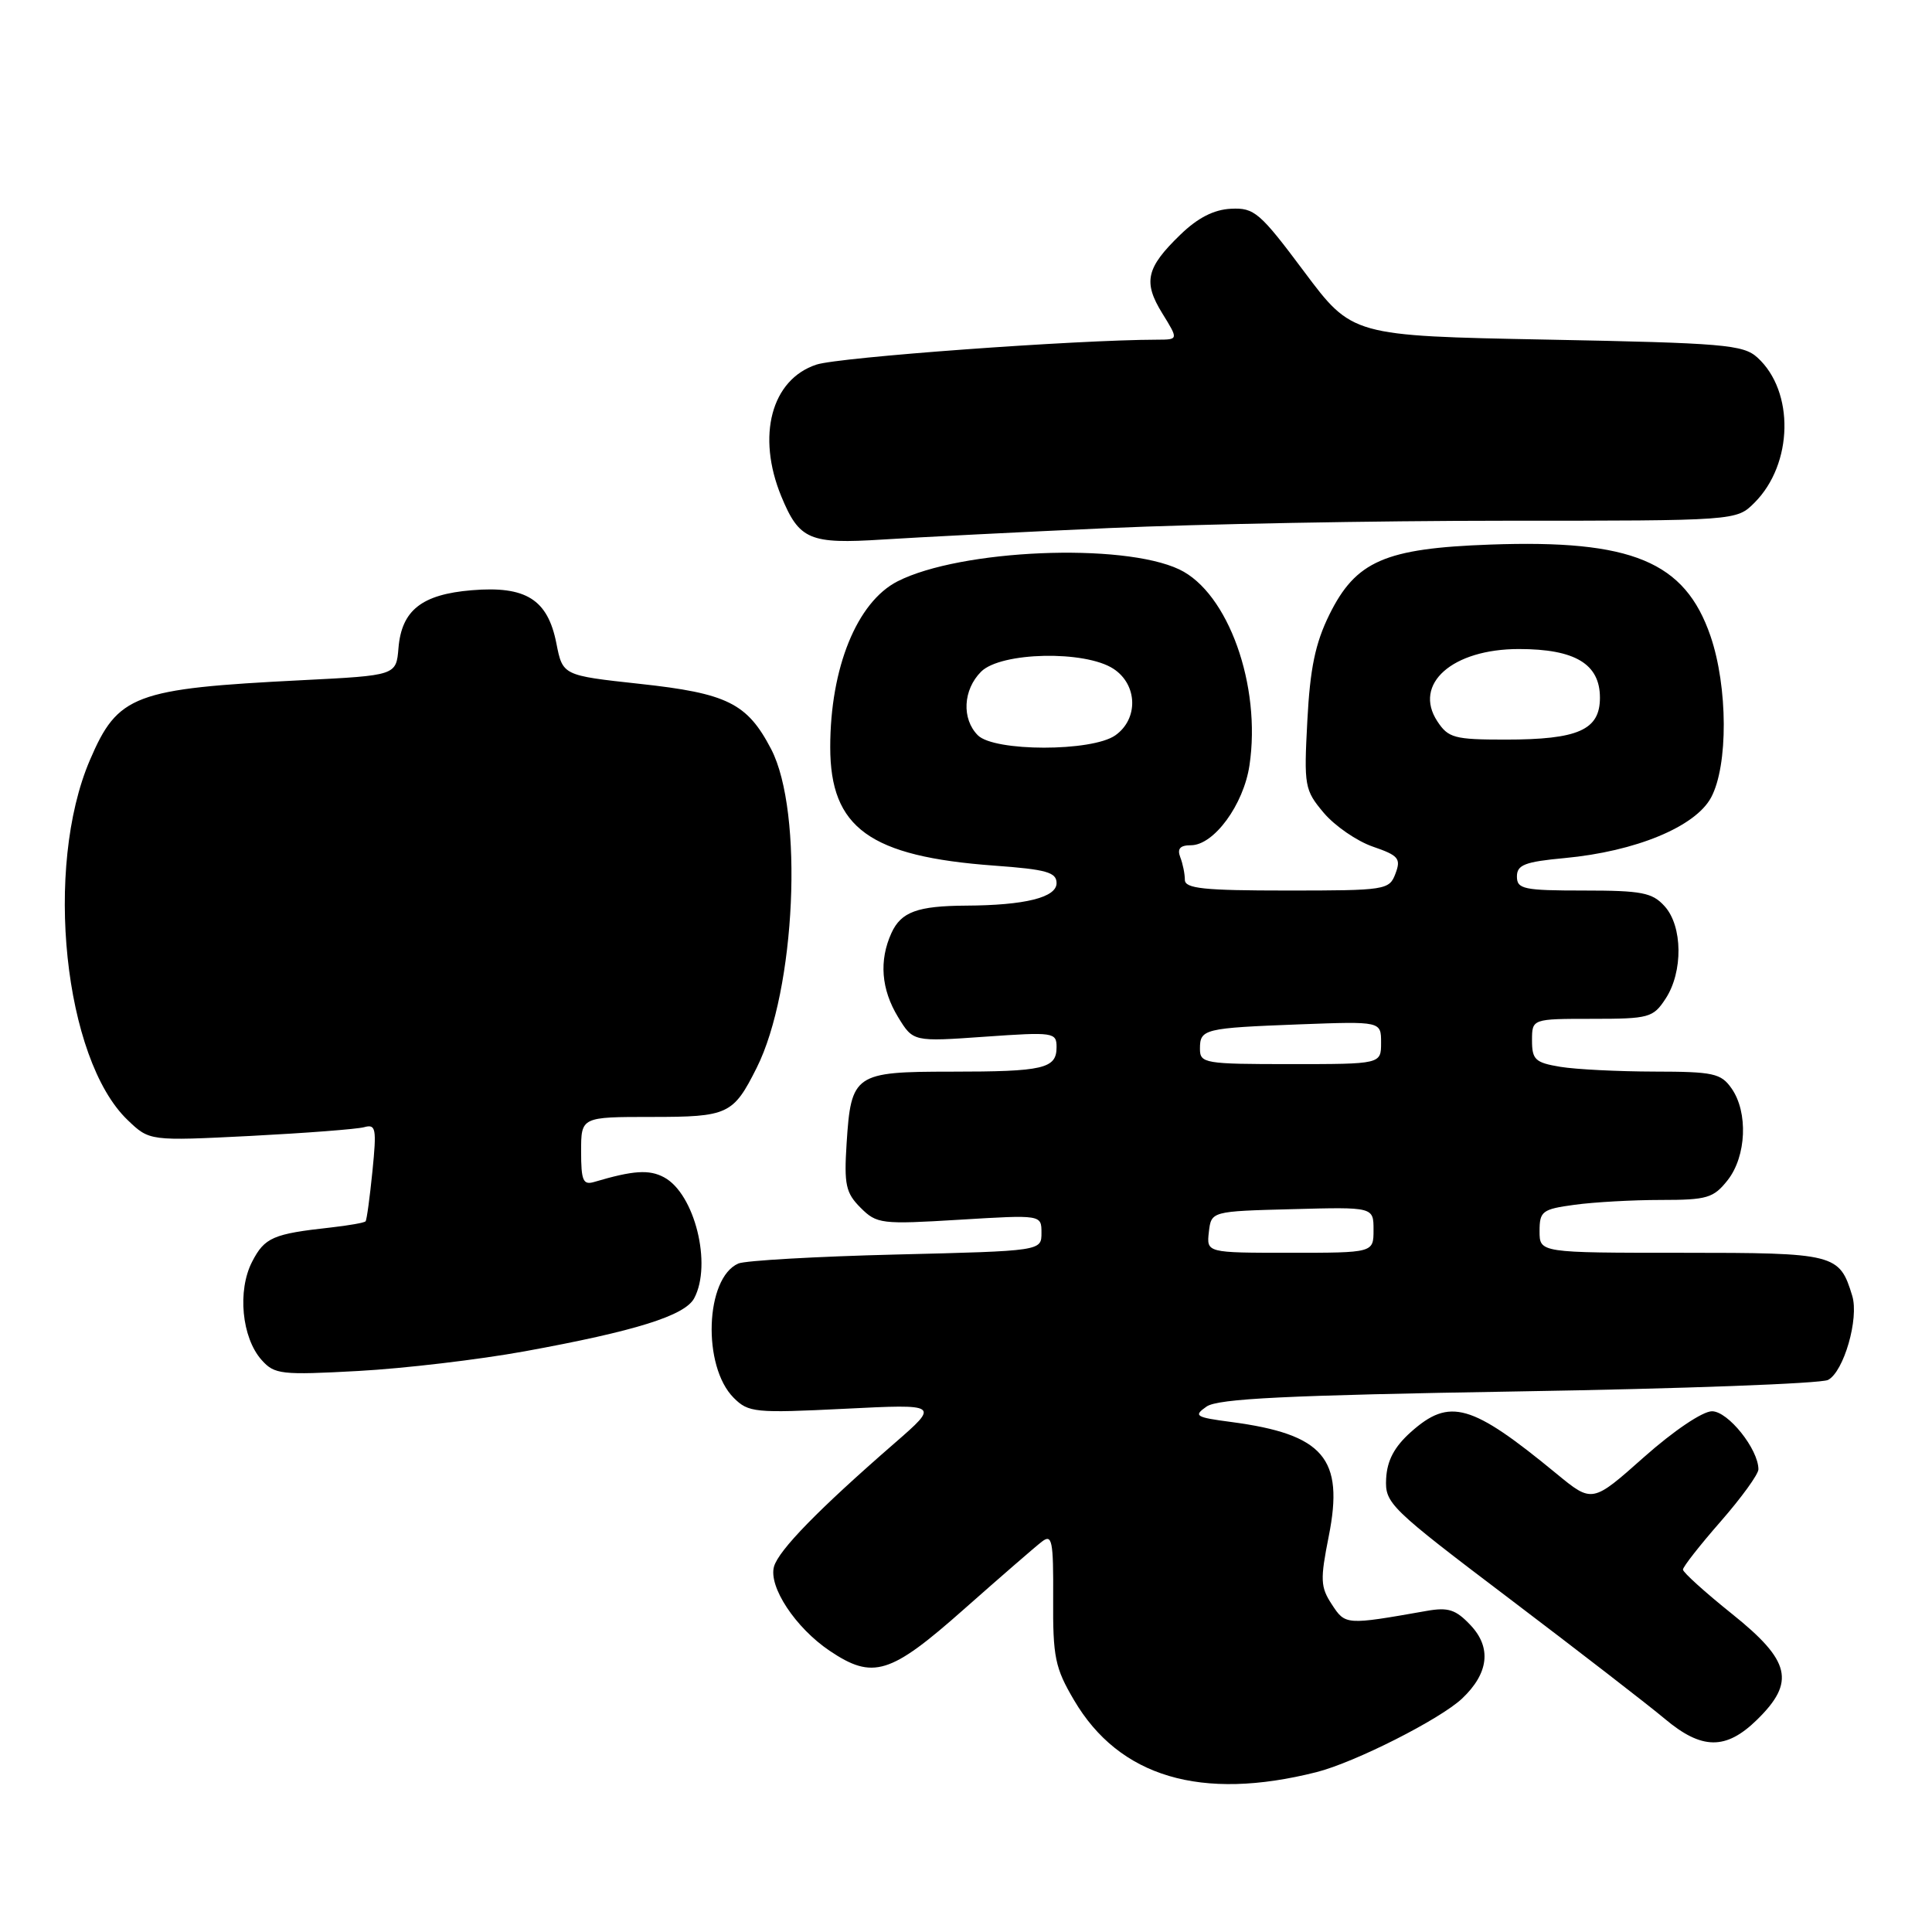 <?xml version="1.0" encoding="UTF-8" standalone="no"?>
<!DOCTYPE svg PUBLIC "-//W3C//DTD SVG 1.1//EN" "http://www.w3.org/Graphics/SVG/1.1/DTD/svg11.dtd" >
<svg xmlns="http://www.w3.org/2000/svg" xmlns:xlink="http://www.w3.org/1999/xlink" version="1.1" viewBox="0 0 256 256">
 <g >
 <path fill="currentColor"
d=" M 174.47 234.81 C 179.54 233.52 190.83 227.81 193.74 225.06 C 197.26 221.73 197.66 218.33 194.87 215.36 C 192.90 213.27 191.91 212.94 189.00 213.46 C 178.33 215.34 178.27 215.34 176.48 212.60 C 174.96 210.29 174.92 209.32 176.07 203.54 C 178.12 193.23 175.40 190.05 163.14 188.42 C 158.40 187.80 158.11 187.61 159.87 186.38 C 161.38 185.32 170.49 184.88 201.15 184.37 C 222.79 184.02 241.27 183.33 242.22 182.85 C 244.31 181.77 246.35 174.71 245.43 171.70 C 243.74 166.14 243.19 166.00 222.85 166.00 C 204.00 166.00 204.00 166.00 204.00 163.14 C 204.00 160.49 204.35 160.22 208.64 159.64 C 211.19 159.29 216.33 159.00 220.07 159.00 C 226.21 159.00 227.05 158.75 228.93 156.37 C 231.41 153.21 231.66 147.38 229.44 144.22 C 228.04 142.22 227.04 142.00 219.19 141.99 C 214.41 141.98 208.81 141.70 206.75 141.36 C 203.43 140.81 203.00 140.41 203.00 137.87 C 203.00 135.00 203.00 135.00 210.98 135.00 C 218.52 135.00 219.05 134.85 220.70 132.33 C 223.03 128.78 222.97 122.72 220.57 120.08 C 218.94 118.27 217.53 118.00 209.85 118.00 C 201.90 118.00 201.00 117.81 201.00 116.14 C 201.00 114.60 202.04 114.19 207.32 113.70 C 216.74 112.82 224.65 109.55 226.73 105.67 C 229.00 101.44 228.96 91.03 226.65 84.28 C 223.26 74.40 216.24 71.48 197.44 72.16 C 183.50 72.66 179.65 74.34 176.14 81.46 C 174.28 85.24 173.59 88.57 173.23 95.48 C 172.77 104.16 172.86 104.68 175.40 107.70 C 176.86 109.43 179.79 111.45 181.90 112.18 C 185.31 113.35 185.66 113.76 184.91 115.75 C 184.09 117.93 183.65 118.00 170.53 118.00 C 159.52 118.00 157.00 117.74 157.00 116.58 C 157.00 115.80 156.73 114.45 156.39 113.58 C 155.96 112.46 156.37 112.00 157.80 112.00 C 160.85 112.00 164.78 106.63 165.56 101.42 C 167.15 90.85 162.73 78.52 156.26 75.45 C 148.73 71.88 127.26 72.79 118.93 77.03 C 113.55 79.78 110.01 88.49 110.01 99.00 C 110.01 109.71 115.24 113.49 131.75 114.70 C 138.65 115.20 140.00 115.58 140.00 117.02 C 140.00 118.92 135.81 119.96 128.00 120.00 C 121.56 120.04 119.40 120.83 118.12 123.63 C 116.46 127.28 116.76 131.09 119.00 134.77 C 121.00 138.04 121.00 138.04 130.50 137.37 C 139.61 136.73 140.00 136.79 140.00 138.75 C 140.00 141.60 138.31 142.00 126.04 142.00 C 113.23 142.00 112.77 142.32 112.18 151.50 C 111.83 156.98 112.07 158.07 114.03 160.03 C 116.18 162.18 116.77 162.25 127.14 161.62 C 138.00 160.96 138.00 160.96 138.00 163.36 C 138.00 165.76 138.00 165.76 118.75 166.23 C 108.16 166.49 98.75 167.03 97.84 167.42 C 93.44 169.33 93.03 181.03 97.22 185.22 C 99.17 187.17 100.03 187.26 111.90 186.67 C 124.50 186.04 124.50 186.04 118.50 191.26 C 108.48 199.97 103.19 205.39 102.56 207.58 C 101.81 210.24 105.40 215.68 109.92 218.73 C 115.67 222.60 117.96 221.89 127.73 213.23 C 132.56 208.96 137.20 204.93 138.05 204.28 C 139.41 203.23 139.59 204.10 139.55 211.80 C 139.50 219.58 139.80 221.01 142.31 225.27 C 148.30 235.47 159.16 238.69 174.47 234.81 Z  M 232.81 227.88 C 237.93 222.87 237.28 220.08 229.50 213.85 C 225.93 210.99 223.00 208.34 223.00 207.98 C 223.00 207.61 225.25 204.74 228.00 201.60 C 230.75 198.45 233.00 195.35 233.00 194.69 C 232.99 192.02 228.98 187.00 226.85 187.00 C 225.60 187.00 221.75 189.60 217.83 193.08 C 210.98 199.17 210.98 199.17 206.24 195.27 C 194.95 185.98 192.08 185.17 186.94 189.76 C 184.75 191.72 183.80 193.52 183.67 195.93 C 183.51 199.21 184.08 199.77 200.11 211.91 C 209.25 218.84 218.46 225.96 220.59 227.75 C 225.49 231.87 228.69 231.91 232.81 227.88 Z  M 69.50 179.06 C 84.21 176.38 90.75 174.33 91.98 172.03 C 94.38 167.55 92.05 158.17 87.99 156.00 C 86.02 154.94 83.91 155.08 78.75 156.61 C 77.26 157.06 77.00 156.45 77.00 152.57 C 77.00 148.00 77.00 148.00 86.35 148.00 C 96.48 148.00 97.16 147.68 100.26 141.50 C 105.44 131.18 106.51 107.59 102.18 99.26 C 99.01 93.18 96.38 91.87 84.74 90.61 C 74.56 89.50 74.56 89.50 73.72 85.23 C 72.57 79.42 69.68 77.61 62.50 78.21 C 55.89 78.76 53.22 80.86 52.80 85.86 C 52.50 89.50 52.50 89.50 40.00 90.13 C 17.76 91.25 15.62 92.05 11.91 100.72 C 5.81 114.95 8.47 140.33 16.91 148.41 C 19.81 151.19 19.81 151.19 33.15 150.52 C 40.49 150.14 47.28 149.62 48.24 149.36 C 49.81 148.92 49.92 149.50 49.35 155.19 C 49.00 158.66 48.60 161.65 48.44 161.83 C 48.29 162.02 46.22 162.38 43.83 162.65 C 36.17 163.49 35.07 163.97 33.41 167.18 C 31.43 171.01 32.03 177.26 34.67 180.21 C 36.37 182.12 37.26 182.22 47.50 181.66 C 53.55 181.33 63.45 180.16 69.50 179.06 Z  M 147.00 69.97 C 158.82 69.44 182.36 69.00 199.30 69.00 C 230.09 69.00 230.09 69.00 232.48 66.61 C 237.61 61.48 237.80 51.85 232.86 47.37 C 230.99 45.67 228.38 45.45 204.98 45.00 C 179.17 44.50 179.17 44.50 172.81 36.00 C 166.94 28.14 166.20 27.51 163.12 27.66 C 160.84 27.77 158.71 28.86 156.40 31.10 C 151.87 35.48 151.44 37.36 154.01 41.52 C 156.16 45.00 156.16 45.00 153.33 45.01 C 142.58 45.03 111.16 47.33 108.19 48.31 C 102.21 50.27 100.22 57.75 103.53 65.78 C 105.91 71.54 107.26 72.11 116.97 71.49 C 121.66 71.19 135.18 70.50 147.00 69.97 Z  M 160.18 163.25 C 160.50 160.50 160.50 160.50 171.25 160.22 C 182.00 159.93 182.00 159.93 182.00 162.97 C 182.00 166.00 182.00 166.00 170.93 166.00 C 159.87 166.00 159.87 166.00 160.18 163.25 Z  M 159.00 138.97 C 159.00 136.34 159.51 136.22 172.25 135.73 C 183.00 135.33 183.00 135.33 183.00 138.16 C 183.00 141.00 183.00 141.00 171.00 141.00 C 159.60 141.00 159.00 140.90 159.00 138.97 Z  M 129.57 97.43 C 127.41 95.26 127.60 91.40 130.00 89.00 C 132.61 86.39 143.77 86.15 147.54 88.62 C 150.75 90.72 150.87 95.27 147.78 97.44 C 144.67 99.62 131.75 99.61 129.57 97.43 Z  M 190.45 95.57 C 187.21 90.63 192.44 86.00 201.26 86.00 C 208.71 86.00 212.00 87.98 212.00 92.45 C 212.00 96.73 209.12 98.00 199.48 98.00 C 192.71 98.00 191.90 97.78 190.45 95.57 Z "/>
</g>
</svg>